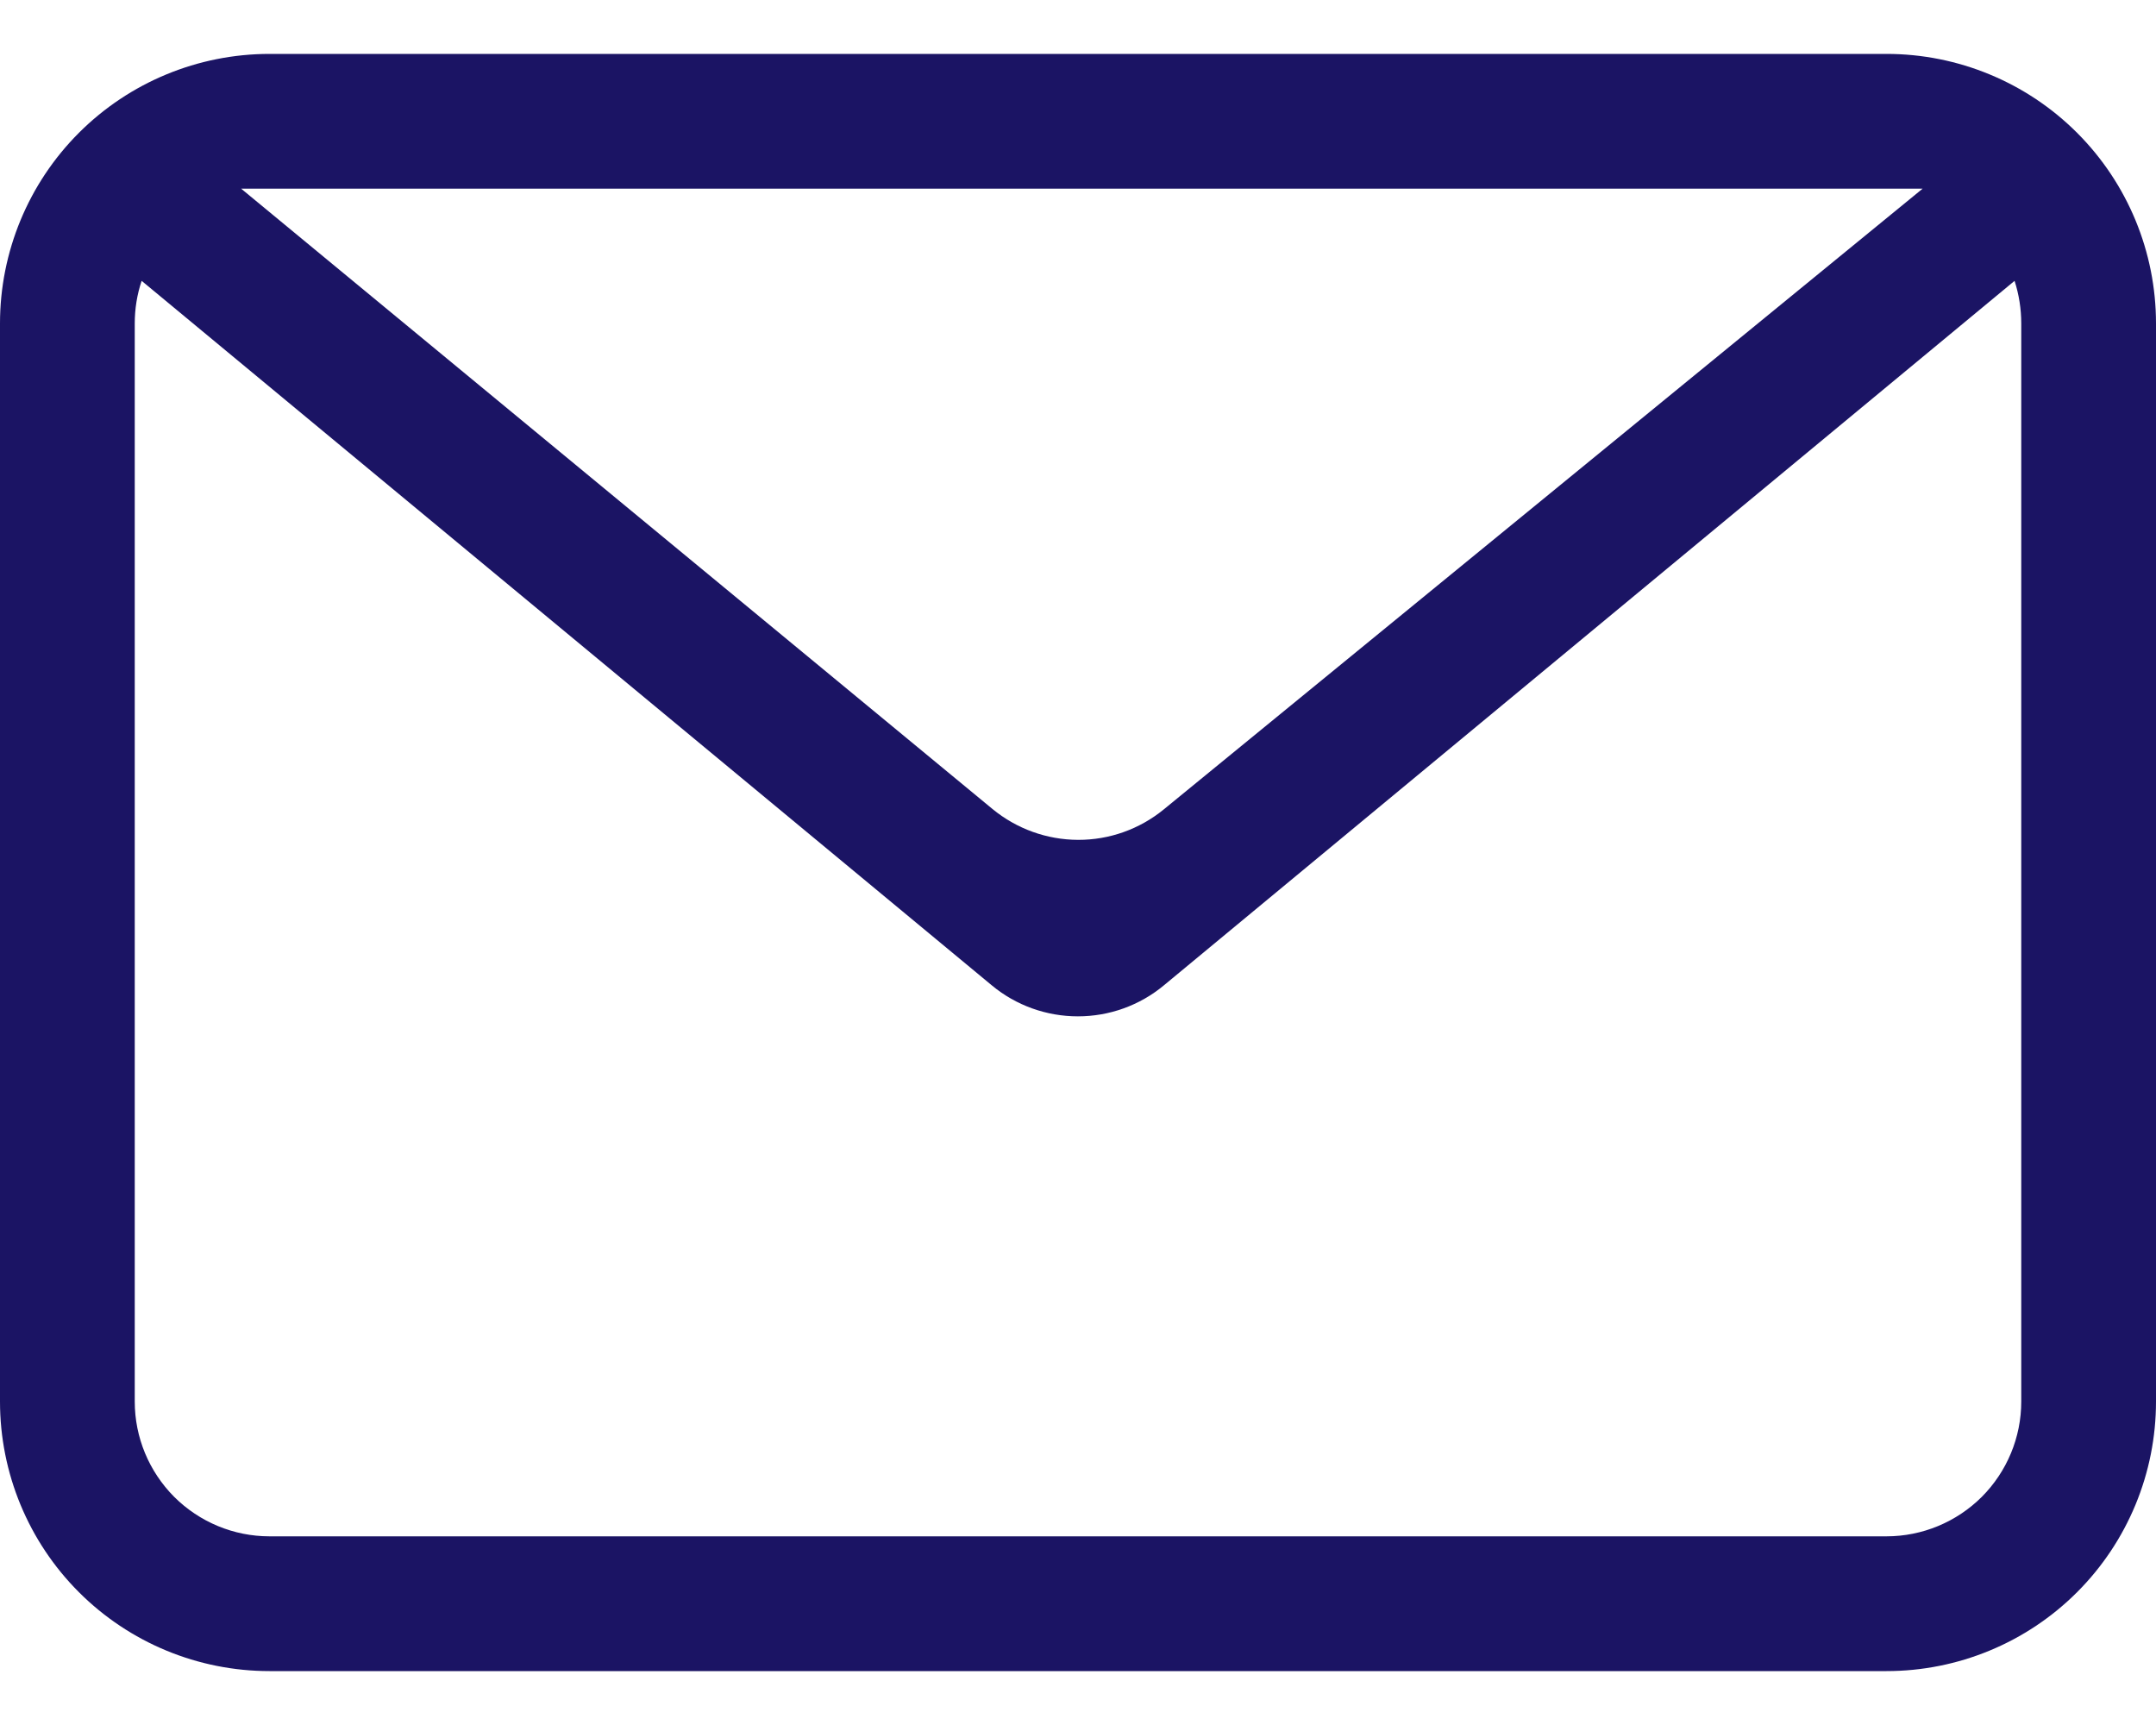 <svg width="20" height="16" viewBox="0 0 20 16" fill="none" xmlns="http://www.w3.org/2000/svg">
<path fill-rule="evenodd" clip-rule="evenodd" d="M18.688 2.605L10.796 9.14C10.572 9.326 10.29 9.427 9.999 9.427C9.708 9.427 9.425 9.326 9.201 9.14L1.314 2.605C1.271 2.732 1.25 2.866 1.25 3V13C1.25 13.332 1.382 13.649 1.616 13.884C1.851 14.118 2.168 14.25 2.5 14.25H17.5C17.831 14.25 18.149 14.118 18.384 13.884C18.618 13.649 18.75 13.332 18.75 13V3C18.75 2.866 18.729 2.732 18.688 2.605ZM2.5 0.5H17.5C18.163 0.5 18.799 0.763 19.268 1.232C19.737 1.701 20 2.337 20 3V13C20 13.663 19.737 14.299 19.268 14.768C18.799 15.237 18.163 15.5 17.5 15.5H2.5C1.837 15.5 1.201 15.237 0.732 14.768C0.263 14.299 0 13.663 0 13V3C0 2.337 0.263 1.701 0.732 1.232C1.201 0.763 1.837 0.5 2.5 0.5ZM2.237 1.75L9.207 7.504C9.431 7.688 9.711 7.789 10.001 7.79C10.29 7.791 10.571 7.691 10.795 7.508L17.835 1.75H2.237Z" fill="#1B1464"/>
</svg>
